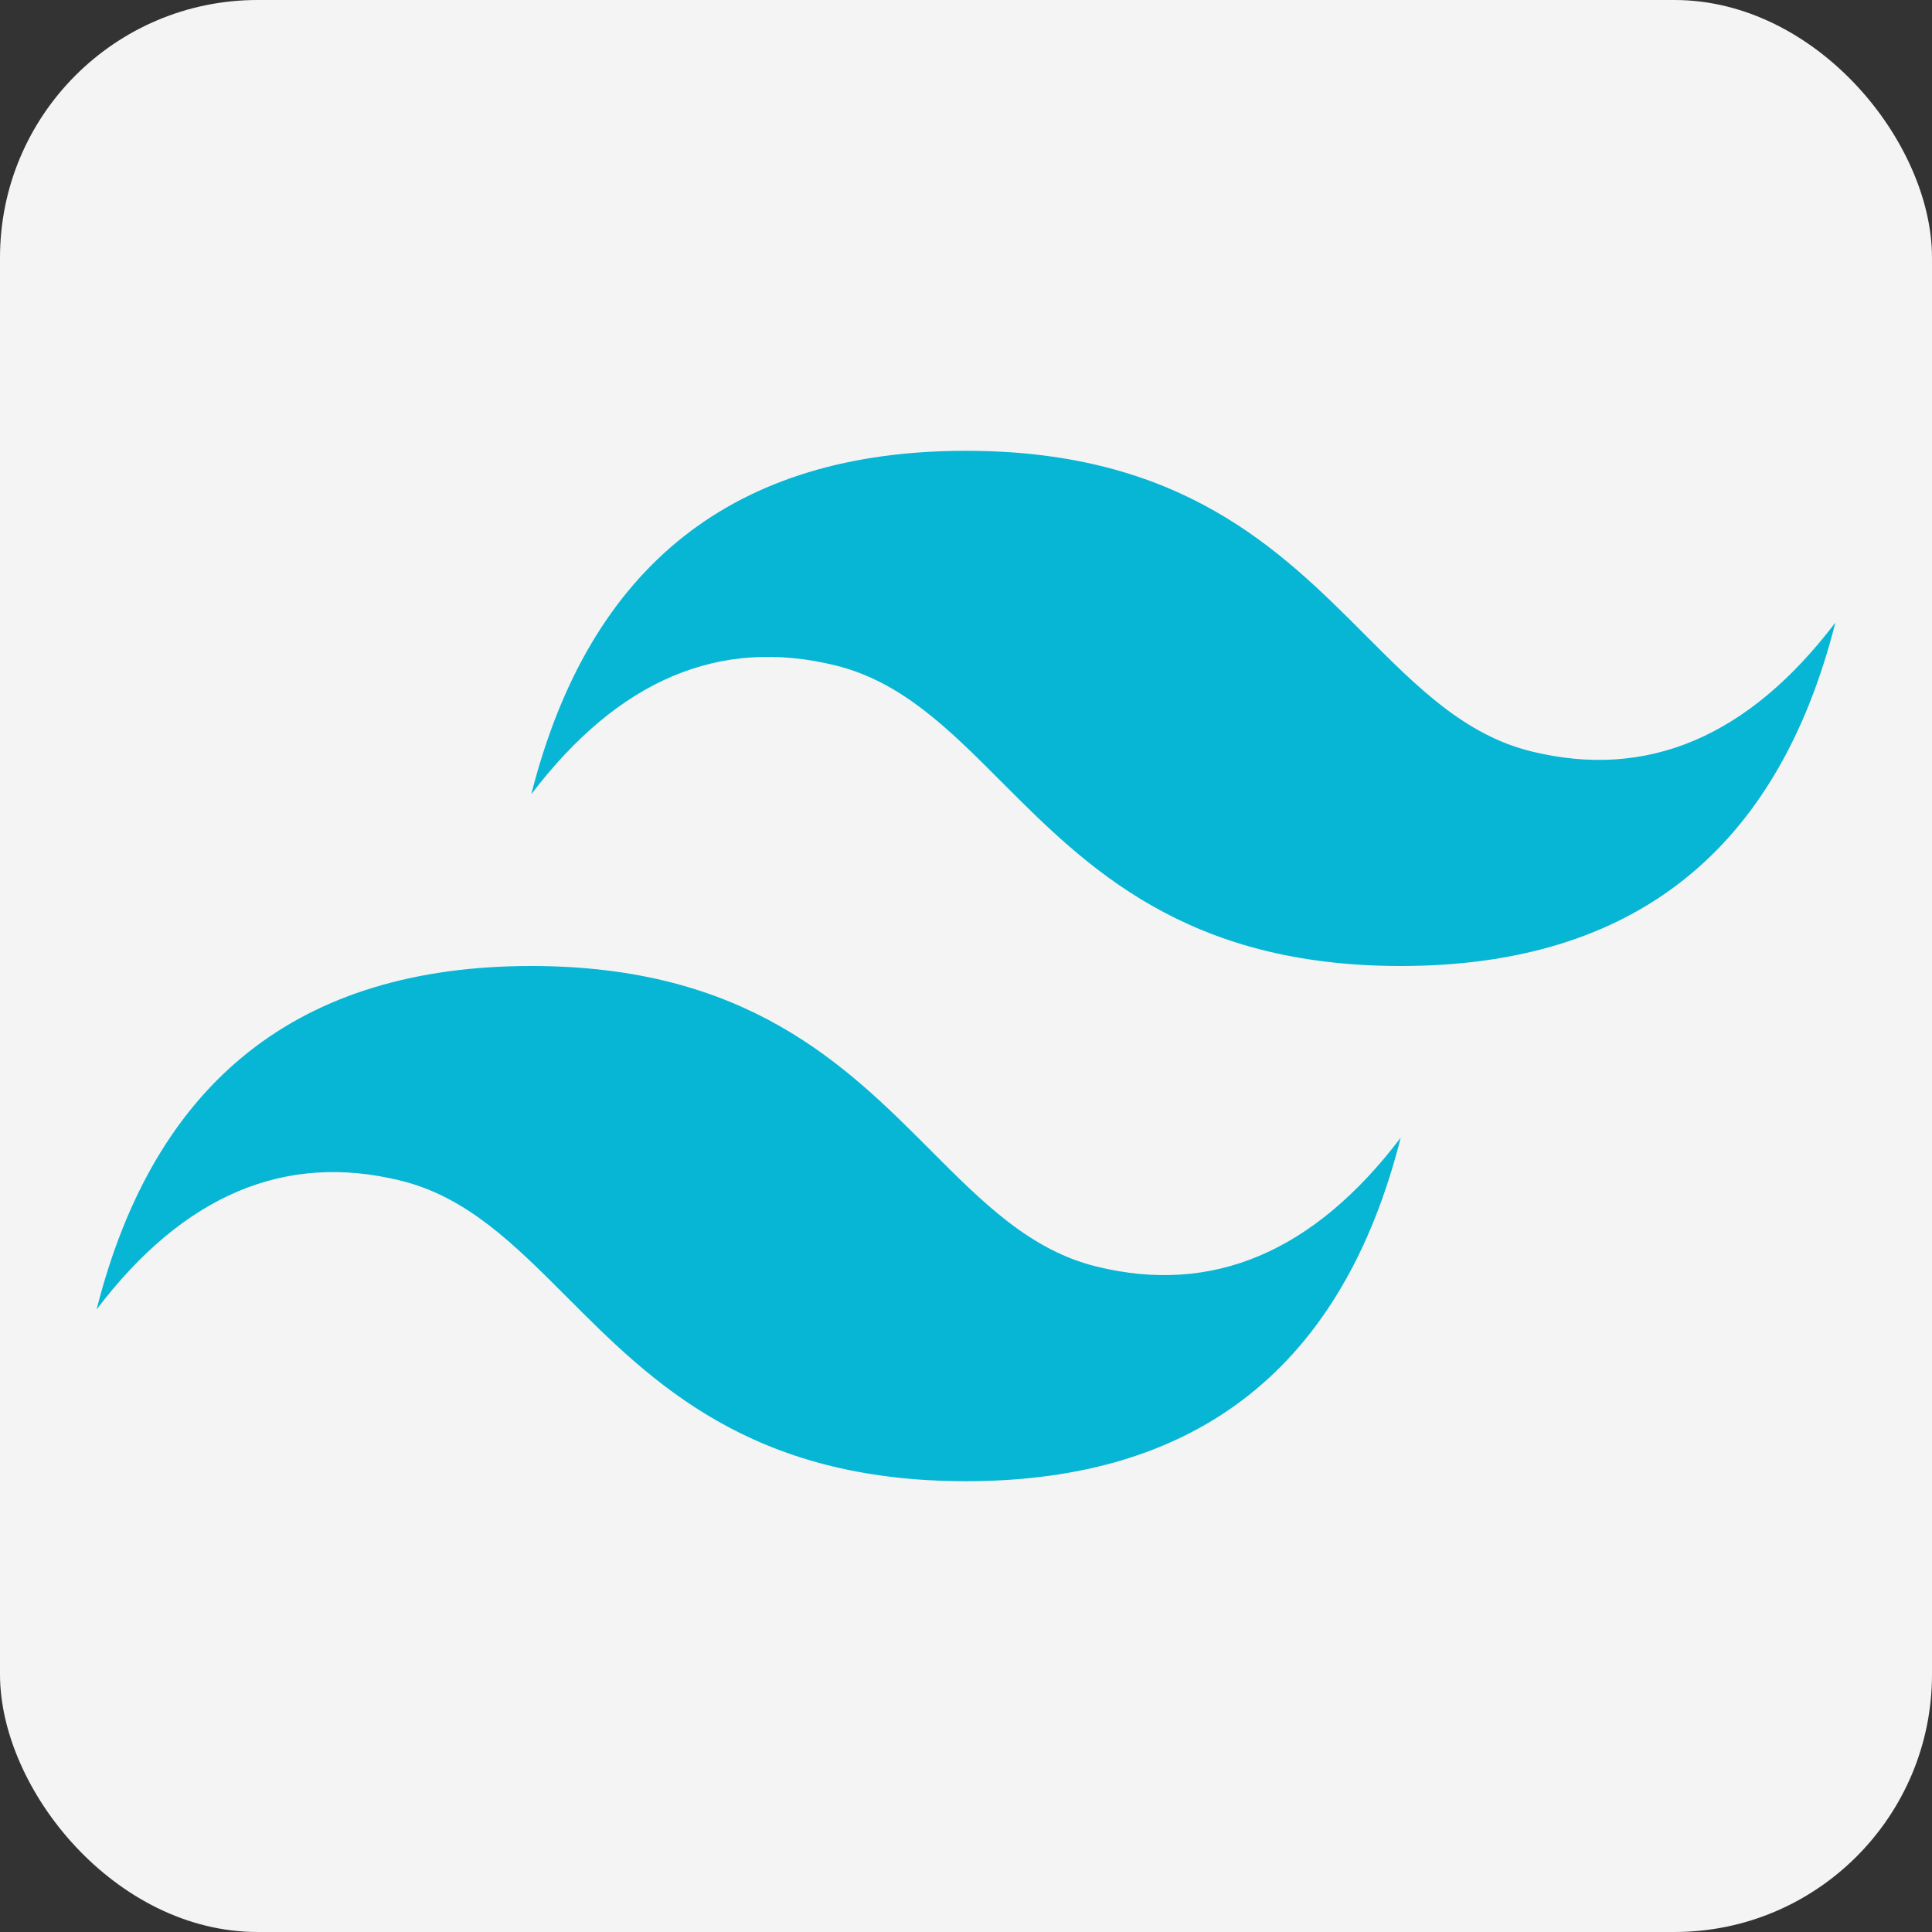 <svg width="60" height="60" viewBox="0 0 60 60" fill="none" xmlns="http://www.w3.org/2000/svg">
<rect x="0" y="0" width="60" height="60" fill="#333333" stroke="none"/>
<rect width="60" height="60" rx="8" fill="#F4F4F4"/>
<path d="M30 14C22.8 14 18.3 17.556 16.5 24.666C19.2 21.111 22.35 19.778 25.95 20.666C28.004 21.173 29.472 22.646 31.097 24.275C33.744 26.928 36.808 30 43.5 30C50.7 30 55.2 26.444 57 19.333C54.3 22.888 51.15 24.222 47.55 23.333C45.496 22.826 44.028 21.354 42.403 19.725C39.756 17.071 36.692 14 30 14V14ZM16.5 30C9.3 30 4.8 33.555 3 40.667C5.7 37.111 8.85 35.777 12.45 36.667C14.504 37.174 15.972 38.646 17.597 40.274C20.244 42.928 23.308 46 30 46C37.2 46 41.7 42.444 43.5 35.333C40.8 38.889 37.65 40.222 34.05 39.333C31.996 38.827 30.528 37.354 28.903 35.725C26.256 33.072 23.192 30 16.5 30V30Z" fill="#06B6D4"/>
</svg>

